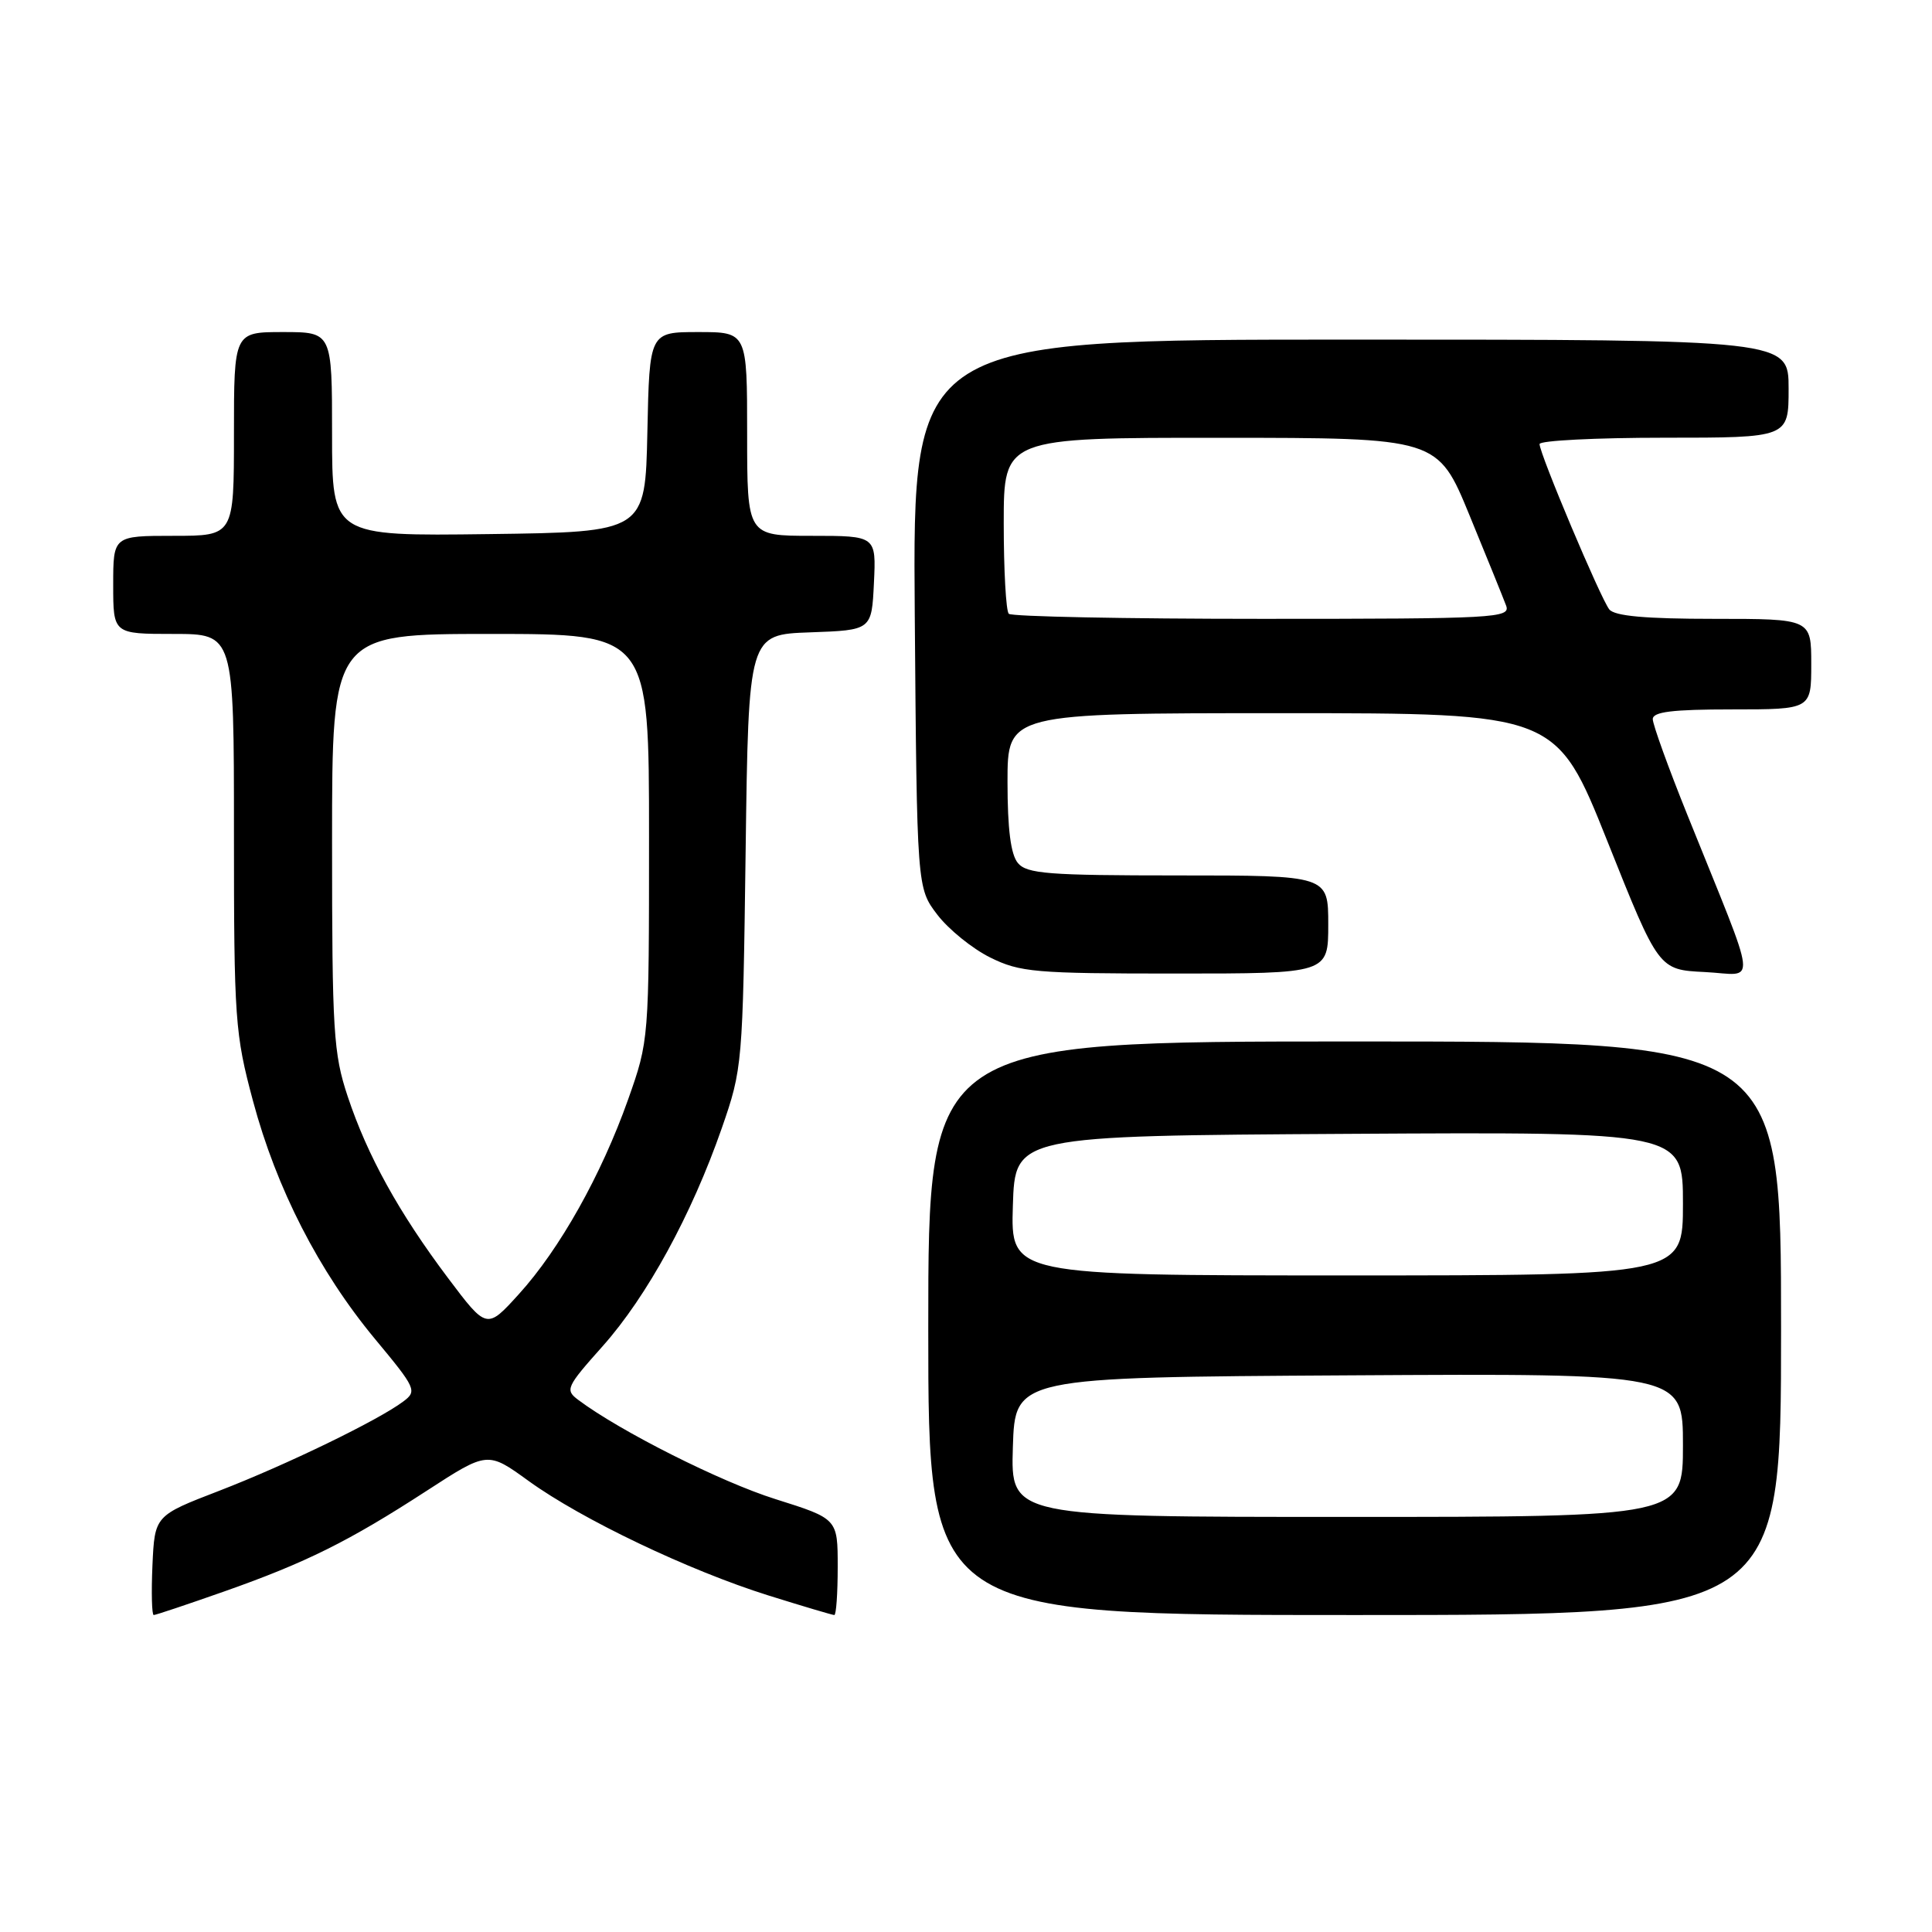 <?xml version="1.0" encoding="UTF-8" standalone="no"?>
<!DOCTYPE svg PUBLIC "-//W3C//DTD SVG 1.1//EN" "http://www.w3.org/Graphics/SVG/1.1/DTD/svg11.dtd" >
<svg xmlns="http://www.w3.org/2000/svg" xmlns:xlink="http://www.w3.org/1999/xlink" version="1.1" viewBox="0 0 256 256">
 <g >
 <path fill="currentColor"
d=" M 29.67 210.89 C 40.57 207.05 46.21 204.24 56.55 197.53 C 64.61 192.30 64.61 192.30 70.05 196.24 C 77.09 201.33 91.28 208.10 101.80 211.40 C 106.37 212.83 110.31 214.00 110.55 214.00 C 110.80 214.00 111.00 211.13 111.00 207.62 C 111.00 201.24 111.00 201.24 102.75 198.64 C 95.52 196.37 82.17 189.65 76.63 185.50 C 74.85 184.17 75.02 183.80 79.86 178.37 C 85.73 171.78 91.64 160.97 95.64 149.49 C 98.38 141.60 98.42 141.13 98.80 112.79 C 99.18 84.08 99.18 84.08 107.34 83.79 C 115.50 83.50 115.50 83.50 115.80 77.25 C 116.10 71.00 116.10 71.00 107.55 71.00 C 99.00 71.00 99.00 71.00 99.00 57.50 C 99.00 44.00 99.00 44.00 92.53 44.00 C 86.06 44.00 86.06 44.00 85.78 57.25 C 85.50 70.50 85.50 70.50 64.75 70.77 C 44.00 71.04 44.00 71.04 44.00 57.52 C 44.00 44.00 44.00 44.00 37.50 44.00 C 31.00 44.00 31.00 44.00 31.00 57.50 C 31.00 71.00 31.00 71.00 23.00 71.00 C 15.00 71.00 15.00 71.00 15.00 77.50 C 15.00 84.00 15.00 84.00 23.00 84.00 C 31.00 84.00 31.00 84.00 31.00 110.25 C 31.00 135.12 31.14 136.99 33.52 145.87 C 36.63 157.49 42.25 168.45 49.68 177.41 C 55.14 183.98 55.29 184.32 53.43 185.71 C 50.13 188.19 37.97 194.09 29.04 197.54 C 20.50 200.83 20.50 200.83 20.20 207.42 C 20.04 211.04 20.12 214.00 20.37 214.00 C 20.63 214.00 24.81 212.60 29.67 210.89 Z  M 236.00 176.00 C 236.00 138.00 236.00 138.00 179.50 138.00 C 123.00 138.00 123.00 138.00 123.00 176.00 C 123.00 214.00 123.00 214.00 179.50 214.00 C 236.00 214.00 236.00 214.00 236.00 176.00 Z  M 176.00 122.50 C 176.00 116.00 176.00 116.00 156.12 116.00 C 138.87 116.00 136.06 115.78 134.87 114.35 C 133.93 113.22 133.50 109.84 133.50 103.60 C 133.50 94.50 133.50 94.50 169.86 94.50 C 206.21 94.50 206.21 94.50 213.00 111.50 C 219.78 128.50 219.78 128.50 225.89 128.80 C 232.86 129.14 233.15 131.75 223.61 108.04 C 221.07 101.74 219.00 96.00 219.00 95.29 C 219.00 94.32 221.58 94.00 229.50 94.00 C 240.00 94.00 240.00 94.00 240.00 88.00 C 240.00 82.00 240.00 82.00 227.12 82.00 C 218.02 82.00 213.95 81.63 213.24 80.75 C 212.10 79.33 204.00 60.13 204.00 58.84 C 204.00 58.38 211.43 58.00 220.50 58.00 C 237.00 58.00 237.00 58.00 237.00 51.50 C 237.00 45.00 237.00 45.00 178.96 45.00 C 120.93 45.00 120.93 45.00 121.21 81.33 C 121.50 117.66 121.50 117.66 124.20 121.20 C 125.69 123.15 128.84 125.70 131.20 126.87 C 135.16 128.83 137.11 129.00 155.75 129.00 C 176.00 129.00 176.00 129.00 176.00 122.50 Z  M 59.36 169.34 C 52.84 160.66 48.70 153.17 46.07 145.28 C 44.18 139.59 44.00 136.72 44.00 111.53 C 44.00 84.00 44.00 84.00 65.00 84.00 C 86.00 84.00 86.00 84.00 86.00 110.93 C 86.00 137.80 85.99 137.87 83.23 145.68 C 79.68 155.69 74.17 165.51 68.76 171.47 C 64.50 176.17 64.50 176.17 59.36 169.34 Z  M 134.21 191.75 C 134.50 182.50 134.50 182.50 178.75 182.24 C 223.00 181.98 223.00 181.98 223.00 191.49 C 223.00 201.00 223.00 201.00 178.46 201.00 C 133.92 201.00 133.92 201.00 134.21 191.75 Z  M 134.21 159.75 C 134.50 150.50 134.50 150.50 178.75 150.24 C 223.00 149.98 223.00 149.98 223.00 159.49 C 223.00 169.00 223.00 169.00 178.46 169.00 C 133.92 169.00 133.92 169.00 134.21 159.75 Z  M 133.67 81.33 C 133.30 80.97 133.00 75.57 133.00 69.33 C 133.00 58.00 133.00 58.00 161.75 58.01 C 190.50 58.02 190.50 58.02 194.71 68.26 C 197.03 73.89 199.21 79.29 199.57 80.25 C 200.17 81.89 198.23 82.00 167.27 82.00 C 149.16 82.00 134.03 81.70 133.67 81.33 Z "/>
</g>
</svg>